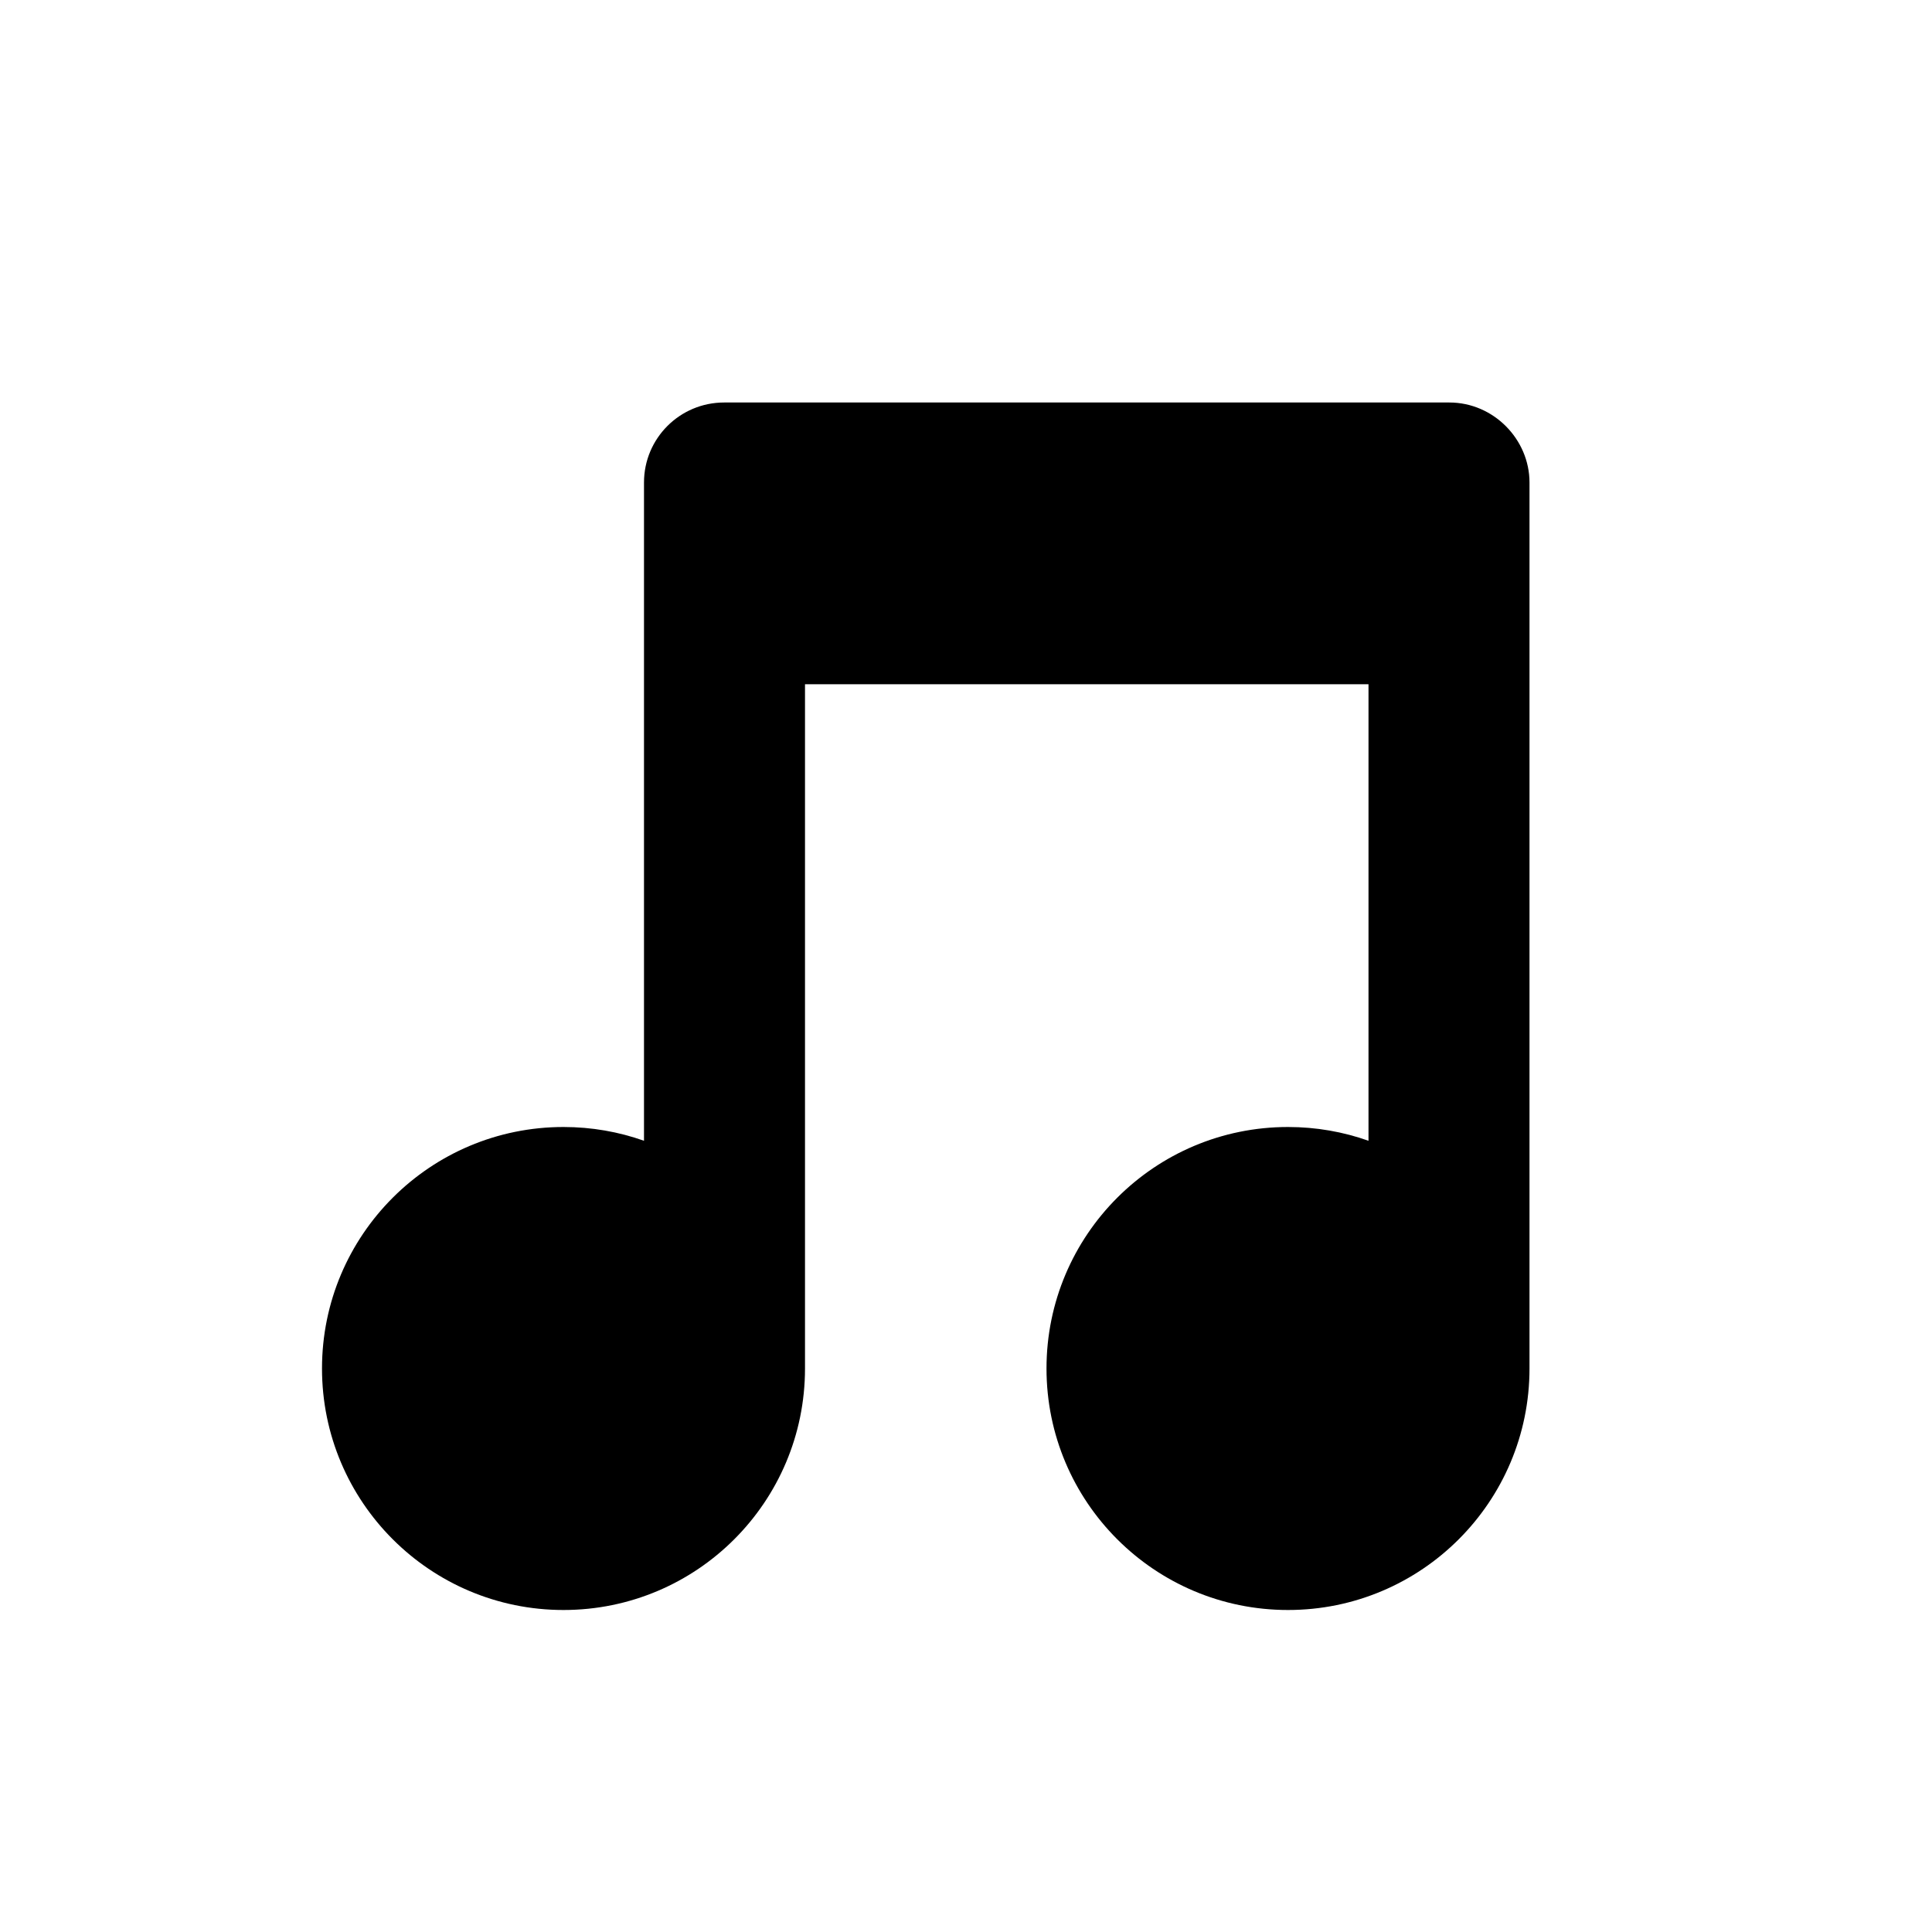 <?xml version="1.0" encoding="UTF-8" standalone="no"?>
<svg width="24px" height="24px" viewBox="0 0 24 24" version="1.1" xmlns="http://www.w3.org/2000/svg" xmlns:xlink="http://www.w3.org/1999/xlink">
    <!-- Generator: Sketch 42 (36781) - http://www.bohemiancoding.com/sketch -->
    <title>audio</title>
    <desc>Created with Sketch.</desc>
    <defs></defs>
    <g id="Global" stroke="none" stroke-width="1" fill-rule="evenodd">
        <g id="audio" fill="currentColor">
            <g id="Combined-Shape">
                <path d="M17,8.5 L10,8.5 L10,17 C10,18.657 8.657,20 7,20 C5.343,20 4,18.657 4,17 C4,15.343 5.343,14 7,14 C7.351,14 7.687,14.06 8,14.171 L8,7.75 L8,5.994 C8,5.445 8.445,5 8.996,5 L18.004,5 C18.554,5 19,5.458 19,5.994 L19,7.75 L19,17 C19,18.657 17.657,20 16,20 C14.343,20 13,18.657 13,17 C13,15.343 14.343,14 16,14 C16.351,14 16.687,14.06 17,14.171 L17,8.5 Z"></path>
            </g>
        </g>
    </g>
</svg>